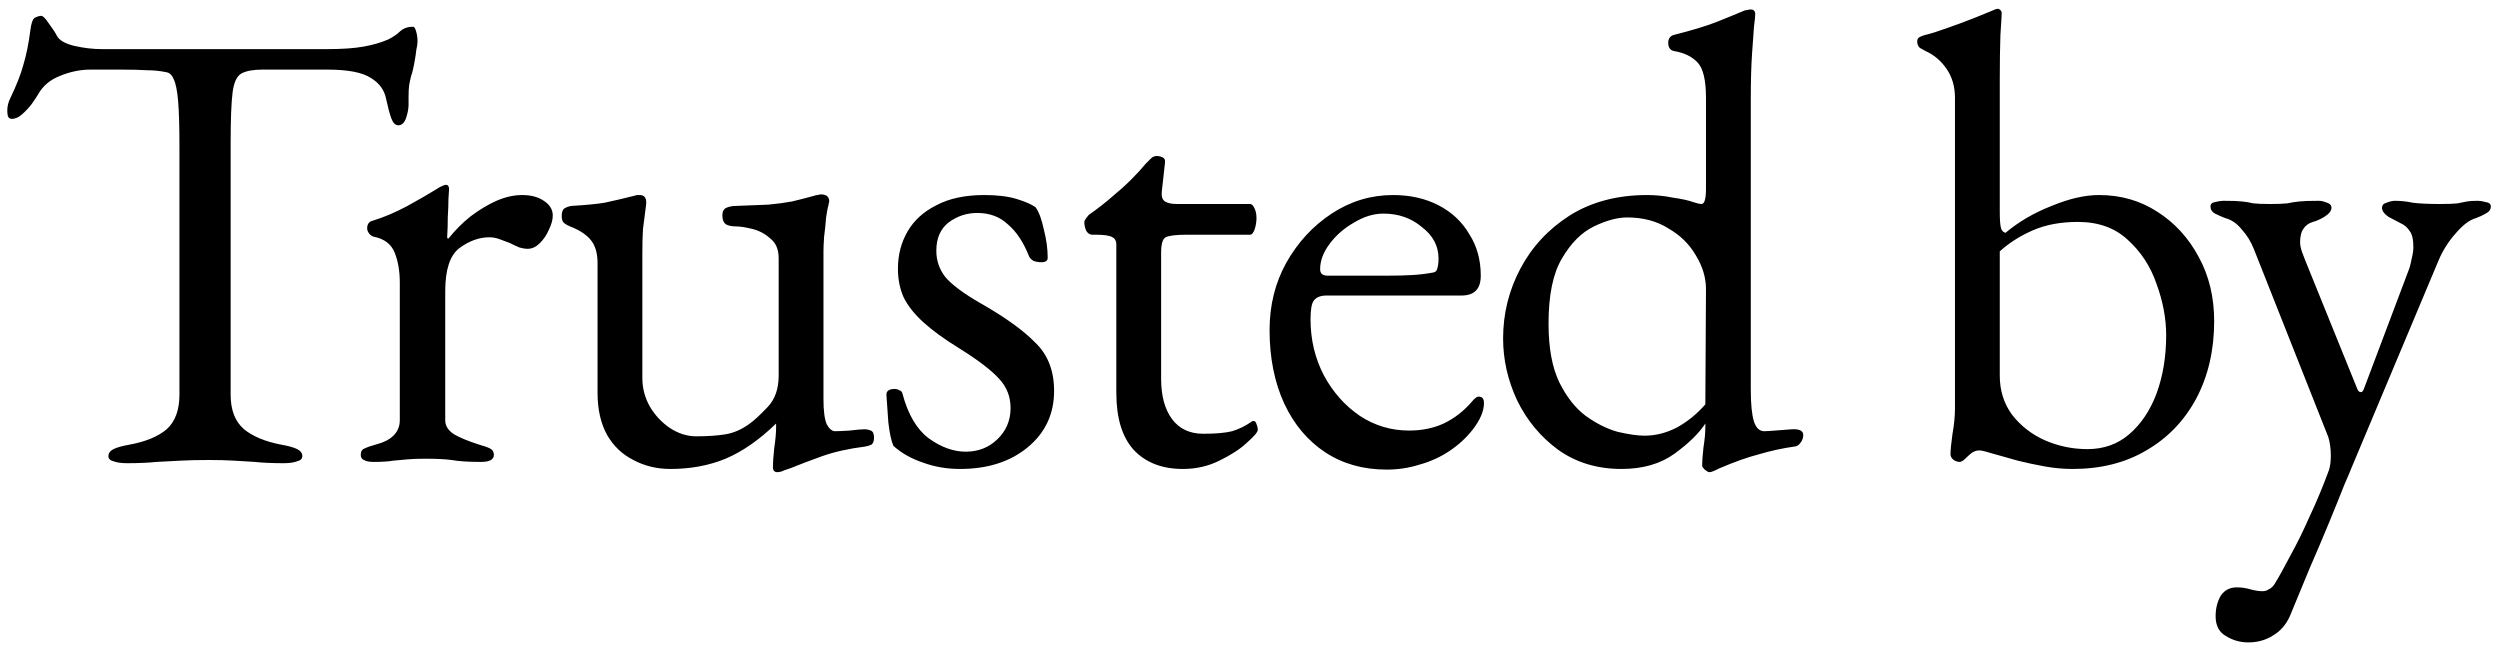 <svg width="250" height="65" viewBox="0 0 250 65" fill="none" xmlns="http://www.w3.org/2000/svg">
<path d="M12.696 46.32C12.141 46.32 11.693 46.256 11.352 46.128C11.011 46.043 10.84 45.872 10.84 45.616C10.84 45.317 11.011 45.083 11.352 44.912C11.693 44.741 12.227 44.592 12.952 44.464C14.573 44.165 15.811 43.653 16.664 42.928C17.517 42.16 17.944 41.008 17.944 39.472V14.64C17.944 12.677 17.901 11.184 17.816 10.16C17.731 9.093 17.581 8.347 17.368 7.92C17.197 7.493 16.941 7.259 16.6 7.216C16.003 7.088 15.363 7.024 14.68 7.024C14.04 6.981 13.165 6.96 12.056 6.96H9.048C8.024 6.96 7 7.173 5.976 7.6C4.995 7.984 4.269 8.603 3.8 9.456C3.672 9.669 3.459 9.989 3.16 10.416C2.861 10.8 2.541 11.141 2.2 11.44C1.859 11.739 1.517 11.888 1.176 11.888C1.005 11.888 0.877 11.803 0.792 11.632C0.749 11.461 0.728 11.269 0.728 11.056C0.728 10.629 0.835 10.203 1.048 9.776C1.645 8.539 2.072 7.451 2.328 6.512C2.627 5.531 2.861 4.379 3.032 3.056C3.117 2.331 3.267 1.904 3.48 1.776C3.736 1.648 3.949 1.584 4.12 1.584C4.291 1.584 4.547 1.84 4.888 2.352C5.272 2.864 5.549 3.291 5.72 3.632C5.976 4.059 6.552 4.379 7.448 4.592C8.387 4.805 9.304 4.912 10.2 4.912H32.728C34.221 4.912 35.437 4.827 36.376 4.656C37.315 4.485 38.125 4.251 38.808 3.952C39.32 3.696 39.725 3.419 40.024 3.12C40.365 2.821 40.792 2.672 41.304 2.672C41.432 2.672 41.539 2.843 41.624 3.184C41.709 3.483 41.752 3.803 41.752 4.144C41.752 4.357 41.709 4.656 41.624 5.04C41.581 5.424 41.539 5.723 41.496 5.936C41.368 6.704 41.24 7.259 41.112 7.6C41.027 7.941 40.963 8.24 40.92 8.496C40.877 8.752 40.856 9.157 40.856 9.712V10.48C40.856 10.864 40.771 11.312 40.6 11.824C40.429 12.293 40.173 12.528 39.832 12.528C39.533 12.528 39.299 12.293 39.128 11.824C38.957 11.355 38.787 10.715 38.616 9.904C38.445 9.008 37.933 8.304 37.08 7.792C36.227 7.237 34.776 6.96 32.728 6.96H26.264C25.325 6.96 24.621 7.088 24.152 7.344C23.683 7.6 23.384 8.24 23.256 9.264C23.128 10.288 23.064 11.973 23.064 14.32V39.472C23.064 41.008 23.512 42.16 24.408 42.928C25.304 43.653 26.541 44.165 28.12 44.464C28.845 44.592 29.379 44.741 29.72 44.912C30.061 45.083 30.232 45.317 30.232 45.616C30.232 45.872 30.061 46.043 29.72 46.128C29.379 46.256 28.931 46.32 28.376 46.32C27.224 46.32 26.264 46.277 25.496 46.192C24.771 46.149 24.067 46.107 23.384 46.064C22.701 46.021 21.869 46 20.888 46C19.821 46 18.883 46.021 18.072 46.064C17.304 46.107 16.493 46.149 15.64 46.192C14.829 46.277 13.848 46.32 12.696 46.32ZM37.356 46.192C36.929 46.192 36.609 46.128 36.396 46C36.183 45.915 36.076 45.744 36.076 45.488C36.076 45.147 36.204 44.933 36.46 44.848C36.716 44.72 37.079 44.592 37.548 44.464C38.359 44.251 38.956 43.952 39.34 43.568C39.767 43.141 39.98 42.629 39.98 42.032V28.272C39.98 27.12 39.809 26.117 39.468 25.264C39.127 24.411 38.423 23.877 37.356 23.664C37.185 23.621 37.036 23.515 36.908 23.344C36.78 23.173 36.716 23.003 36.716 22.832C36.716 22.405 36.908 22.149 37.292 22.064C38.401 21.723 39.553 21.232 40.748 20.592C41.985 19.909 42.945 19.355 43.628 18.928C43.884 18.757 44.076 18.651 44.204 18.608C44.375 18.523 44.503 18.48 44.588 18.48C44.801 18.48 44.908 18.629 44.908 18.928C44.908 19.056 44.887 19.376 44.844 19.888C44.844 20.4 44.823 20.997 44.78 21.68C44.78 22.363 44.759 23.045 44.716 23.728C44.716 23.813 44.759 23.856 44.844 23.856C45.527 23.003 46.273 22.256 47.084 21.616C47.937 20.976 48.791 20.464 49.644 20.08C50.54 19.696 51.393 19.504 52.204 19.504C53.1 19.504 53.825 19.696 54.38 20.08C54.977 20.464 55.276 20.955 55.276 21.552C55.276 21.979 55.148 22.448 54.892 22.96C54.679 23.472 54.38 23.92 53.996 24.304C53.612 24.688 53.207 24.88 52.78 24.88C52.524 24.88 52.247 24.837 51.948 24.752C51.649 24.624 51.329 24.475 50.988 24.304C50.647 24.176 50.305 24.048 49.964 23.92C49.623 23.792 49.281 23.728 48.94 23.728C47.916 23.728 46.913 24.091 45.932 24.816C44.993 25.541 44.524 26.971 44.524 29.104V42.032C44.524 42.587 44.823 43.056 45.42 43.44C46.017 43.781 46.849 44.123 47.916 44.464C48.385 44.592 48.748 44.72 49.004 44.848C49.26 44.976 49.388 45.189 49.388 45.488C49.388 45.957 48.961 46.192 48.108 46.192C46.828 46.192 45.847 46.128 45.164 46C44.524 45.915 43.649 45.872 42.54 45.872C41.815 45.872 41.217 45.893 40.748 45.936C40.321 45.979 39.852 46.021 39.34 46.064C38.871 46.149 38.209 46.192 37.356 46.192ZM77.739 47.216C77.44 47.216 77.291 47.045 77.291 46.704C77.291 46.277 77.334 45.659 77.419 44.848C77.547 43.995 77.611 43.291 77.611 42.736C77.611 42.651 77.611 42.587 77.611 42.544C77.611 42.459 77.611 42.395 77.611 42.352C75.947 43.973 74.262 45.147 72.555 45.872C70.891 46.555 69.056 46.896 67.051 46.896C65.686 46.896 64.448 46.597 63.339 46C62.23 45.445 61.355 44.613 60.715 43.504C60.075 42.352 59.755 40.944 59.755 39.28V26.288C59.755 25.349 59.542 24.603 59.115 24.048C58.688 23.493 57.984 23.024 57.003 22.64C56.79 22.555 56.598 22.448 56.427 22.32C56.256 22.192 56.171 21.957 56.171 21.616C56.171 21.232 56.256 20.976 56.427 20.848C56.64 20.72 56.875 20.635 57.131 20.592C58.582 20.507 59.691 20.4 60.459 20.272C61.27 20.101 62.272 19.867 63.467 19.568C63.595 19.525 63.68 19.504 63.723 19.504C63.808 19.504 63.894 19.504 63.979 19.504C64.448 19.504 64.662 19.803 64.619 20.4C64.491 21.381 64.384 22.213 64.299 22.896C64.256 23.536 64.235 24.347 64.235 25.328V37.808C64.235 38.832 64.491 39.792 65.003 40.688C65.515 41.541 66.176 42.245 66.987 42.8C67.84 43.355 68.715 43.632 69.611 43.632C70.72 43.632 71.68 43.568 72.491 43.44C73.344 43.312 74.176 42.949 74.987 42.352C75.456 42.011 76.054 41.456 76.779 40.688C77.504 39.92 77.867 38.875 77.867 37.552V25.84C77.867 24.944 77.59 24.283 77.035 23.856C76.523 23.387 75.926 23.067 75.243 22.896C74.56 22.725 74.006 22.64 73.579 22.64C73.195 22.64 72.875 22.576 72.619 22.448C72.363 22.277 72.235 21.979 72.235 21.552C72.235 21.168 72.363 20.912 72.619 20.784C72.918 20.656 73.238 20.592 73.579 20.592C74.902 20.549 75.99 20.507 76.843 20.464C77.739 20.379 78.528 20.272 79.211 20.144C79.936 19.973 80.683 19.781 81.451 19.568C81.536 19.525 81.643 19.504 81.771 19.504C81.899 19.461 82.006 19.44 82.091 19.44C82.646 19.44 82.923 19.675 82.923 20.144C82.923 20.187 82.902 20.272 82.859 20.4C82.859 20.485 82.838 20.592 82.795 20.72C82.752 20.848 82.688 21.211 82.603 21.808C82.56 22.405 82.496 23.024 82.411 23.664C82.368 24.304 82.347 24.795 82.347 25.136V39.92C82.347 41.072 82.454 41.904 82.667 42.416C82.923 42.885 83.2 43.12 83.499 43.12C83.84 43.12 84.331 43.099 84.971 43.056C85.654 42.971 86.144 42.928 86.443 42.928C86.656 42.928 86.87 42.971 87.083 43.056C87.296 43.141 87.403 43.376 87.403 43.76C87.403 44.101 87.318 44.336 87.147 44.464C86.976 44.549 86.763 44.613 86.507 44.656C84.843 44.869 83.414 45.189 82.219 45.616C81.024 46.043 79.958 46.448 79.019 46.832C78.891 46.875 78.699 46.939 78.443 47.024C78.187 47.152 77.952 47.216 77.739 47.216ZM96.001 46.896C94.678 46.896 93.441 46.683 92.289 46.256C91.137 45.872 90.156 45.317 89.345 44.592C89.132 44.123 88.961 43.333 88.833 42.224C88.748 41.115 88.684 40.197 88.641 39.472C88.641 39.088 88.918 38.896 89.473 38.896C89.644 38.896 89.793 38.939 89.921 39.024C90.092 39.067 90.198 39.173 90.241 39.344C90.796 41.435 91.67 42.928 92.865 43.824C94.102 44.72 95.34 45.168 96.577 45.168C97.814 45.168 98.86 44.763 99.713 43.952C100.609 43.099 101.057 42.053 101.057 40.816C101.057 39.664 100.673 38.683 99.905 37.872C99.137 37.019 97.793 35.995 95.873 34.8C94.422 33.904 93.249 33.051 92.353 32.24C91.457 31.429 90.796 30.597 90.369 29.744C89.985 28.891 89.793 27.931 89.793 26.864C89.793 25.499 90.113 24.261 90.753 23.152C91.393 22.043 92.353 21.168 93.633 20.528C94.913 19.845 96.513 19.504 98.433 19.504C99.713 19.504 100.78 19.632 101.633 19.888C102.486 20.144 103.126 20.421 103.553 20.72C103.894 21.189 104.172 21.936 104.385 22.96C104.641 23.941 104.769 24.88 104.769 25.776C104.769 26.075 104.556 26.224 104.129 26.224C103.873 26.224 103.617 26.181 103.361 26.096C103.148 25.968 102.998 25.819 102.913 25.648C102.358 24.24 101.654 23.173 100.801 22.448C99.99 21.68 98.966 21.296 97.729 21.296C96.662 21.296 95.702 21.616 94.849 22.256C94.038 22.896 93.633 23.835 93.633 25.072C93.633 26.053 93.932 26.928 94.529 27.696C95.169 28.464 96.342 29.339 98.049 30.32C100.524 31.728 102.358 33.051 103.553 34.288C104.79 35.483 105.409 37.083 105.409 39.088C105.409 41.392 104.534 43.269 102.785 44.72C101.036 46.171 98.774 46.896 96.001 46.896ZM118.288 46.896C116.198 46.896 114.555 46.256 113.36 44.976C112.208 43.696 111.632 41.797 111.632 39.28V24.432C111.632 24.091 111.504 23.856 111.248 23.728C110.992 23.557 110.438 23.472 109.584 23.472H109.2C108.987 23.472 108.795 23.344 108.624 23.088C108.496 22.789 108.432 22.491 108.432 22.192C108.432 22.107 108.496 21.979 108.624 21.808C108.752 21.637 108.838 21.531 108.88 21.488C109.734 20.891 110.502 20.293 111.184 19.696C111.91 19.099 112.55 18.523 113.104 17.968C113.702 17.371 114.192 16.837 114.576 16.368C114.79 16.155 114.96 15.984 115.088 15.856C115.259 15.685 115.451 15.6 115.664 15.6C115.878 15.6 116.07 15.643 116.24 15.728C116.454 15.813 116.539 16.005 116.496 16.304L116.176 19.184C116.134 19.653 116.24 19.973 116.496 20.144C116.752 20.315 117.158 20.4 117.712 20.4H125.008C125.179 20.4 125.328 20.549 125.456 20.848C125.584 21.104 125.648 21.424 125.648 21.808C125.648 22.192 125.584 22.576 125.456 22.96C125.328 23.301 125.179 23.472 125.008 23.472H118.672C117.606 23.472 116.902 23.557 116.56 23.728C116.262 23.899 116.112 24.411 116.112 25.264V37.872C116.112 39.579 116.475 40.923 117.2 41.904C117.926 42.885 118.971 43.376 120.336 43.376C121.574 43.376 122.534 43.291 123.216 43.12C123.899 42.907 124.518 42.608 125.072 42.224C125.158 42.139 125.243 42.096 125.328 42.096C125.499 42.096 125.606 42.203 125.648 42.416C125.734 42.587 125.776 42.779 125.776 42.992C125.776 43.205 125.414 43.632 124.688 44.272C124.006 44.912 123.088 45.509 121.936 46.064C120.827 46.619 119.611 46.896 118.288 46.896ZM138.669 46.96C136.323 46.96 134.275 46.384 132.525 45.232C130.776 44.08 129.411 42.459 128.429 40.368C127.448 38.235 126.957 35.781 126.957 33.008C126.957 30.533 127.512 28.293 128.621 26.288C129.773 24.24 131.288 22.597 133.165 21.36C135.043 20.123 137.091 19.504 139.309 19.504C141.016 19.504 142.531 19.845 143.853 20.528C145.176 21.211 146.2 22.171 146.925 23.408C147.693 24.603 148.077 25.989 148.077 27.568C148.077 28.891 147.437 29.552 146.157 29.552H132.653C132.056 29.552 131.629 29.723 131.373 30.064C131.16 30.363 131.053 30.981 131.053 31.92C131.053 33.968 131.501 35.845 132.397 37.552C133.293 39.216 134.488 40.56 135.981 41.584C137.475 42.565 139.117 43.056 140.909 43.056C142.189 43.056 143.341 42.821 144.365 42.352C145.432 41.84 146.371 41.115 147.181 40.176C147.352 39.963 147.48 39.835 147.566 39.792C147.651 39.707 147.757 39.664 147.885 39.664C148.227 39.664 148.397 39.877 148.397 40.304C148.397 41.115 148.013 42.011 147.245 42.992C146.605 43.803 145.837 44.507 144.941 45.104C144.045 45.701 143.064 46.149 141.997 46.448C140.931 46.789 139.821 46.96 138.669 46.96ZM132.781 27.568H138.605C139.629 27.568 140.504 27.547 141.229 27.504C141.955 27.461 142.659 27.376 143.341 27.248C143.555 27.205 143.683 27.077 143.726 26.864C143.811 26.608 143.853 26.267 143.853 25.84C143.853 24.603 143.299 23.557 142.189 22.704C141.123 21.808 139.843 21.36 138.349 21.36C137.368 21.36 136.387 21.659 135.405 22.256C134.424 22.811 133.613 23.515 132.973 24.368C132.333 25.221 132.013 26.075 132.013 26.928C132.013 27.355 132.269 27.568 132.781 27.568ZM170.918 47.216C170.833 47.216 170.683 47.131 170.47 46.96C170.299 46.789 170.214 46.661 170.214 46.576C170.214 46.149 170.257 45.552 170.342 44.784C170.47 43.973 170.534 43.291 170.534 42.736V42.352C169.894 43.333 168.87 44.336 167.462 45.36C166.054 46.384 164.283 46.896 162.15 46.896C159.718 46.896 157.606 46.256 155.814 44.976C154.065 43.696 152.699 42.053 151.718 40.048C150.779 38.043 150.31 35.973 150.31 33.84C150.31 31.365 150.886 29.04 152.038 26.864C153.19 24.688 154.833 22.917 156.966 21.552C159.142 20.187 161.723 19.504 164.71 19.504C165.563 19.504 166.417 19.589 167.27 19.76C168.166 19.888 168.849 20.037 169.318 20.208C169.702 20.336 169.979 20.4 170.15 20.4C170.449 20.4 170.598 19.888 170.598 18.864V9.776C170.598 8.027 170.321 6.853 169.766 6.256C169.211 5.659 168.422 5.275 167.398 5.104C167.014 5.019 166.822 4.741 166.822 4.272C166.822 3.888 166.993 3.632 167.334 3.504C169.211 3.035 170.683 2.587 171.75 2.16C172.817 1.733 173.649 1.392 174.246 1.136C174.417 1.051 174.566 1.008 174.694 1.008C174.865 0.965 174.993 0.944 175.078 0.944C175.334 0.944 175.483 1.072 175.526 1.328C175.526 1.584 175.483 2.032 175.398 2.672C175.355 3.269 175.291 4.165 175.206 5.36C175.121 6.555 175.078 8.112 175.078 10.032V38.96C175.078 40.411 175.185 41.477 175.398 42.16C175.611 42.8 175.953 43.12 176.422 43.12C176.635 43.12 176.998 43.099 177.51 43.056C178.065 43.013 178.619 42.971 179.174 42.928C179.942 42.885 180.326 43.077 180.326 43.504C180.326 43.803 180.219 44.08 180.006 44.336C179.835 44.549 179.643 44.656 179.43 44.656C178.235 44.827 177.062 45.083 175.91 45.424C174.758 45.723 173.435 46.192 171.942 46.832C171.601 47.003 171.366 47.109 171.238 47.152C171.153 47.195 171.046 47.216 170.918 47.216ZM164.454 43.568C165.563 43.568 166.651 43.291 167.718 42.736C168.785 42.139 169.723 41.371 170.534 40.432L170.598 28.912C170.598 27.76 170.257 26.629 169.574 25.52C168.934 24.411 168.017 23.515 166.822 22.832C165.67 22.107 164.305 21.744 162.726 21.744C161.745 21.744 160.635 22.043 159.398 22.64C158.161 23.237 157.094 24.304 156.198 25.84C155.302 27.333 154.854 29.509 154.854 32.368C154.854 34.8 155.217 36.763 155.942 38.256C156.667 39.707 157.542 40.816 158.566 41.584C159.633 42.352 160.699 42.885 161.766 43.184C162.875 43.44 163.771 43.568 164.454 43.568ZM207.273 46.896C206.335 46.896 205.396 46.811 204.457 46.64C203.519 46.469 202.623 46.277 201.769 46.064C200.831 45.808 199.999 45.573 199.273 45.36C198.591 45.147 198.143 45.04 197.929 45.04C197.673 45.04 197.417 45.125 197.161 45.296C196.948 45.467 196.735 45.659 196.521 45.872C196.308 46.085 196.116 46.192 195.945 46.192C195.775 46.192 195.583 46.128 195.369 46C195.156 45.829 195.049 45.637 195.049 45.424C195.049 45.04 195.113 44.379 195.241 43.44C195.412 42.501 195.497 41.627 195.497 40.816V9.776C195.497 8.667 195.22 7.707 194.665 6.896C194.111 6.085 193.407 5.488 192.553 5.104C192.383 5.019 192.191 4.912 191.977 4.784C191.807 4.613 191.721 4.4 191.721 4.144C191.721 3.931 191.807 3.781 191.977 3.696C192.148 3.611 192.319 3.547 192.489 3.504C193.044 3.376 193.791 3.141 194.729 2.8C195.711 2.459 196.628 2.117 197.481 1.776C198.335 1.435 198.911 1.2 199.209 1.072C199.465 0.944 199.657 0.88 199.785 0.88C199.871 0.88 199.956 0.923 200.041 1.008C200.127 1.093 200.169 1.2 200.169 1.328C200.169 1.499 200.127 2.224 200.041 3.504C199.999 4.741 199.977 6.256 199.977 8.048V21.168C199.977 21.979 200.02 22.533 200.105 22.832C200.191 23.088 200.34 23.237 200.553 23.28C201.876 22.171 203.412 21.275 205.161 20.592C206.911 19.867 208.489 19.504 209.897 19.504C212.073 19.504 214.015 20.059 215.721 21.168C217.471 22.277 218.857 23.792 219.881 25.712C220.905 27.589 221.417 29.723 221.417 32.112C221.417 35.013 220.82 37.595 219.625 39.856C218.431 42.075 216.767 43.803 214.633 45.04C212.543 46.277 210.089 46.896 207.273 46.896ZM208.745 44.912C210.367 44.912 211.753 44.421 212.905 43.44C214.1 42.416 215.017 41.051 215.657 39.344C216.297 37.595 216.617 35.653 216.617 33.52C216.617 31.856 216.297 30.149 215.657 28.4C215.06 26.651 214.1 25.179 212.777 23.984C211.497 22.789 209.833 22.192 207.785 22.192C206.079 22.192 204.585 22.469 203.305 23.024C202.025 23.579 200.916 24.283 199.977 25.136V37.552C199.977 39.045 200.383 40.347 201.193 41.456C202.047 42.565 203.135 43.419 204.457 44.016C205.823 44.613 207.252 44.912 208.745 44.912ZM224.826 64.24C224.015 64.24 223.269 64.027 222.586 63.6C221.903 63.216 221.562 62.555 221.562 61.616C221.562 60.848 221.733 60.165 222.074 59.568C222.458 59.013 222.991 58.736 223.674 58.736C224.143 58.736 224.591 58.8 225.018 58.928C225.487 59.056 225.893 59.12 226.234 59.12C226.49 59.12 226.703 59.056 226.874 58.928C227.087 58.843 227.279 58.672 227.45 58.416C227.919 57.648 228.453 56.688 229.05 55.536C229.69 54.384 230.33 53.083 230.97 51.632C231.653 50.181 232.293 48.645 232.89 47.024C233.018 46.64 233.082 46.149 233.082 45.552C233.082 45.211 233.061 44.891 233.018 44.592C232.975 44.251 232.911 43.952 232.826 43.696L225.402 24.944C225.103 24.176 224.698 23.515 224.186 22.96C223.717 22.363 223.162 21.979 222.522 21.808C222.181 21.68 221.839 21.531 221.498 21.36C221.199 21.189 221.05 20.955 221.05 20.656C221.05 20.4 221.199 20.251 221.498 20.208C221.839 20.123 222.117 20.08 222.33 20.08C223.183 20.08 223.802 20.101 224.186 20.144C224.613 20.187 224.997 20.251 225.338 20.336C225.722 20.379 226.277 20.4 227.002 20.4C227.77 20.4 228.346 20.379 228.73 20.336C229.114 20.251 229.519 20.187 229.946 20.144C230.373 20.101 231.013 20.08 231.866 20.08C232.122 20.08 232.399 20.144 232.698 20.272C232.997 20.357 233.146 20.528 233.146 20.784C233.146 21.083 232.911 21.381 232.442 21.68C232.015 21.936 231.631 22.107 231.29 22.192C230.863 22.32 230.543 22.555 230.33 22.896C230.117 23.195 230.01 23.643 230.01 24.24C230.01 24.496 230.074 24.816 230.202 25.2C230.33 25.541 230.437 25.819 230.522 26.032L235.706 38.832C235.791 39.088 235.919 39.216 236.09 39.216C236.218 39.216 236.325 39.088 236.41 38.832L240.826 27.12C240.954 26.821 241.061 26.437 241.146 25.968C241.274 25.456 241.338 25.051 241.338 24.752C241.338 23.941 241.21 23.387 240.954 23.088C240.741 22.747 240.442 22.491 240.058 22.32C239.717 22.149 239.311 21.936 238.842 21.68C238.415 21.381 238.202 21.083 238.202 20.784C238.202 20.528 238.351 20.357 238.65 20.272C238.991 20.144 239.269 20.08 239.482 20.08C240.079 20.08 240.677 20.144 241.274 20.272C241.914 20.357 242.831 20.4 244.026 20.4C244.837 20.4 245.413 20.379 245.754 20.336C246.138 20.251 246.458 20.187 246.714 20.144C246.97 20.101 247.333 20.08 247.802 20.08C248.015 20.08 248.271 20.123 248.57 20.208C248.911 20.251 249.082 20.4 249.082 20.656C249.082 20.955 248.911 21.189 248.57 21.36C248.271 21.531 247.951 21.68 247.61 21.808C246.97 21.979 246.287 22.491 245.562 23.344C244.837 24.155 244.261 25.072 243.834 26.096L235.13 46.832C235.087 46.96 234.853 47.515 234.426 48.496C234.042 49.477 233.551 50.693 232.954 52.144C232.357 53.595 231.695 55.152 230.97 56.816C230.287 58.48 229.626 60.08 228.986 61.616C228.602 62.469 228.047 63.109 227.322 63.536C226.597 64.005 225.765 64.24 224.826 64.24Z" fill="black"/>
</svg>
